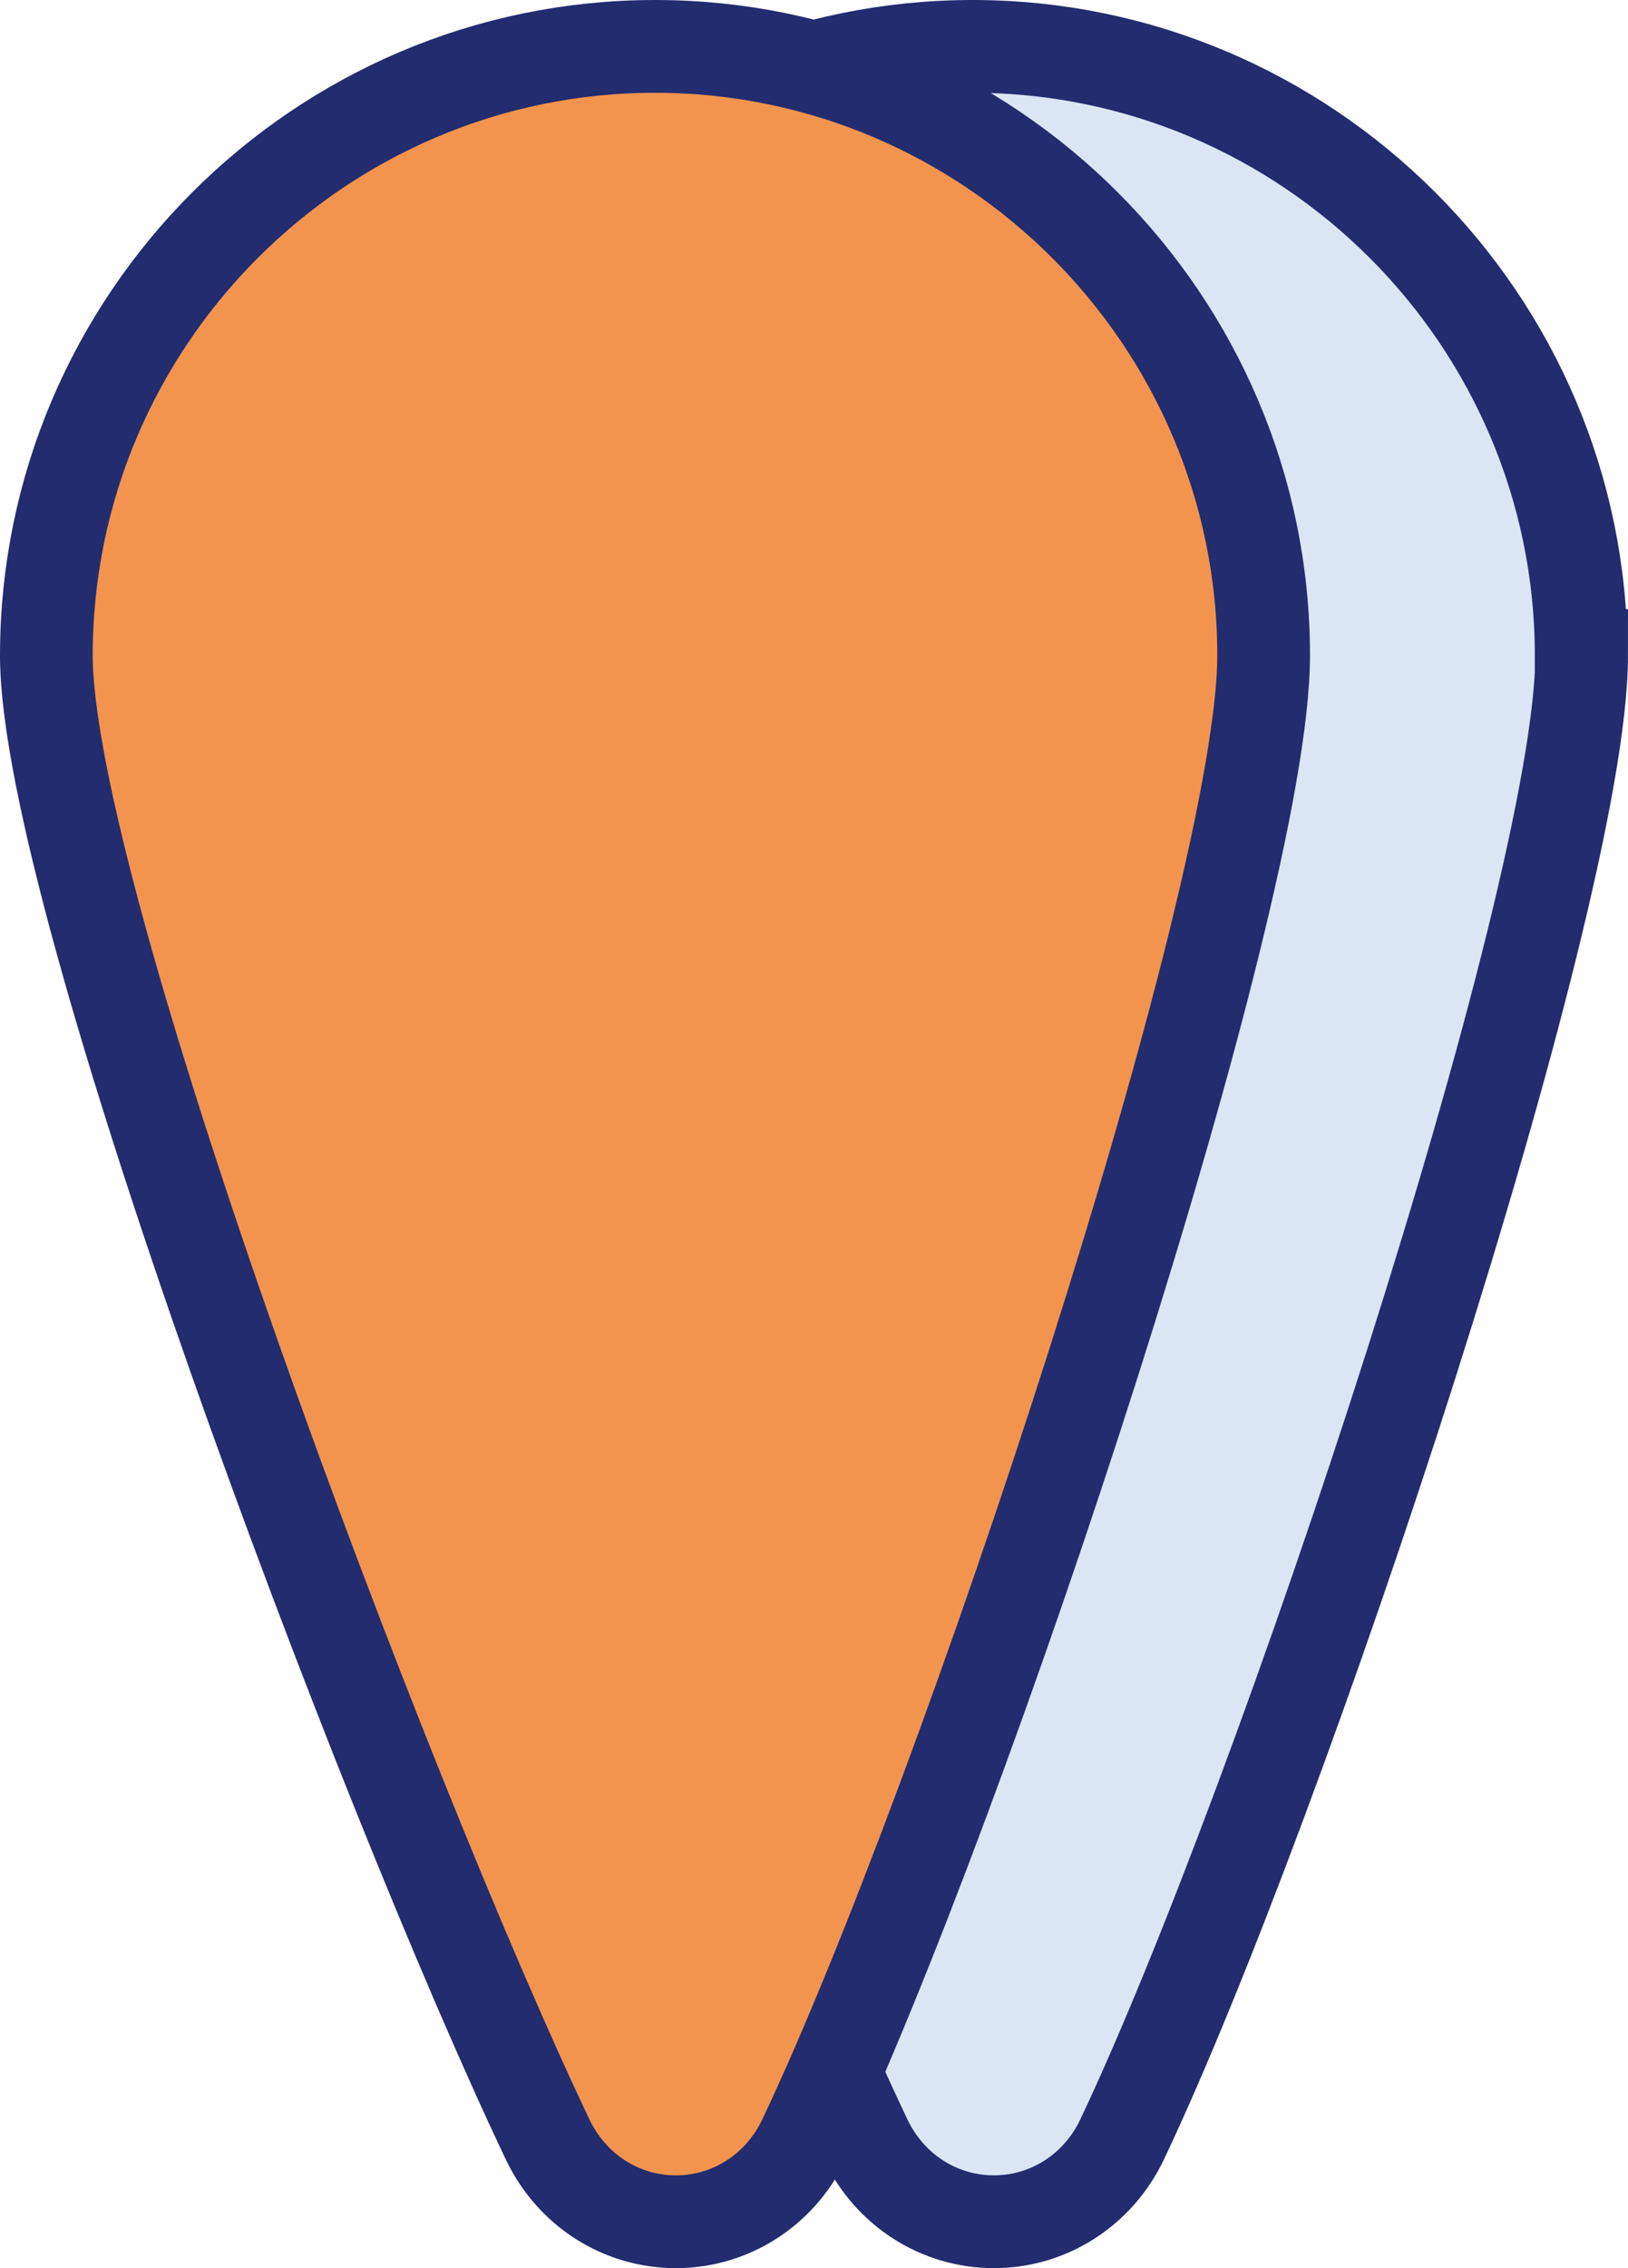 <?xml version="1.0" encoding="UTF-8"?>
<svg id="Calque_2" data-name="Calque 2" xmlns="http://www.w3.org/2000/svg" viewBox="0 0 35.12 48.89">
  <defs>
    <style>
      .cls-1 {
        fill: #f3944e;
      }

      .cls-1, .cls-2 {
        stroke: #222c6f;
        stroke-miterlimit: 10;
        stroke-width: 2px;
      }

      .cls-2 {
        fill: #dbe6f5;
      }
    </style>
  </defs>
  <g id="Illustration">
    <g>
      <path class="cls-2" d="m34.12,14.13c0,5.24-6.48,24.76-9.92,32-.52,1.08-1.58,1.76-2.76,1.76s-2.24-.68-2.76-1.76c-3.61-7.59-10.82-26.76-10.82-32C7.85,6.9,13.75,1,20.98,1s13.13,5.9,13.13,13.13Z"/>
      <path class="cls-1" d="m27.26,14.13c0,5.24-6.48,24.76-9.92,32-.52,1.08-1.58,1.76-2.76,1.76s-2.24-.68-2.76-1.76C8.21,38.55,1,19.37,1,14.13,1,6.9,6.9,1,14.13,1s13.13,5.9,13.13,13.13Z"/>
    </g>
  </g>
</svg>